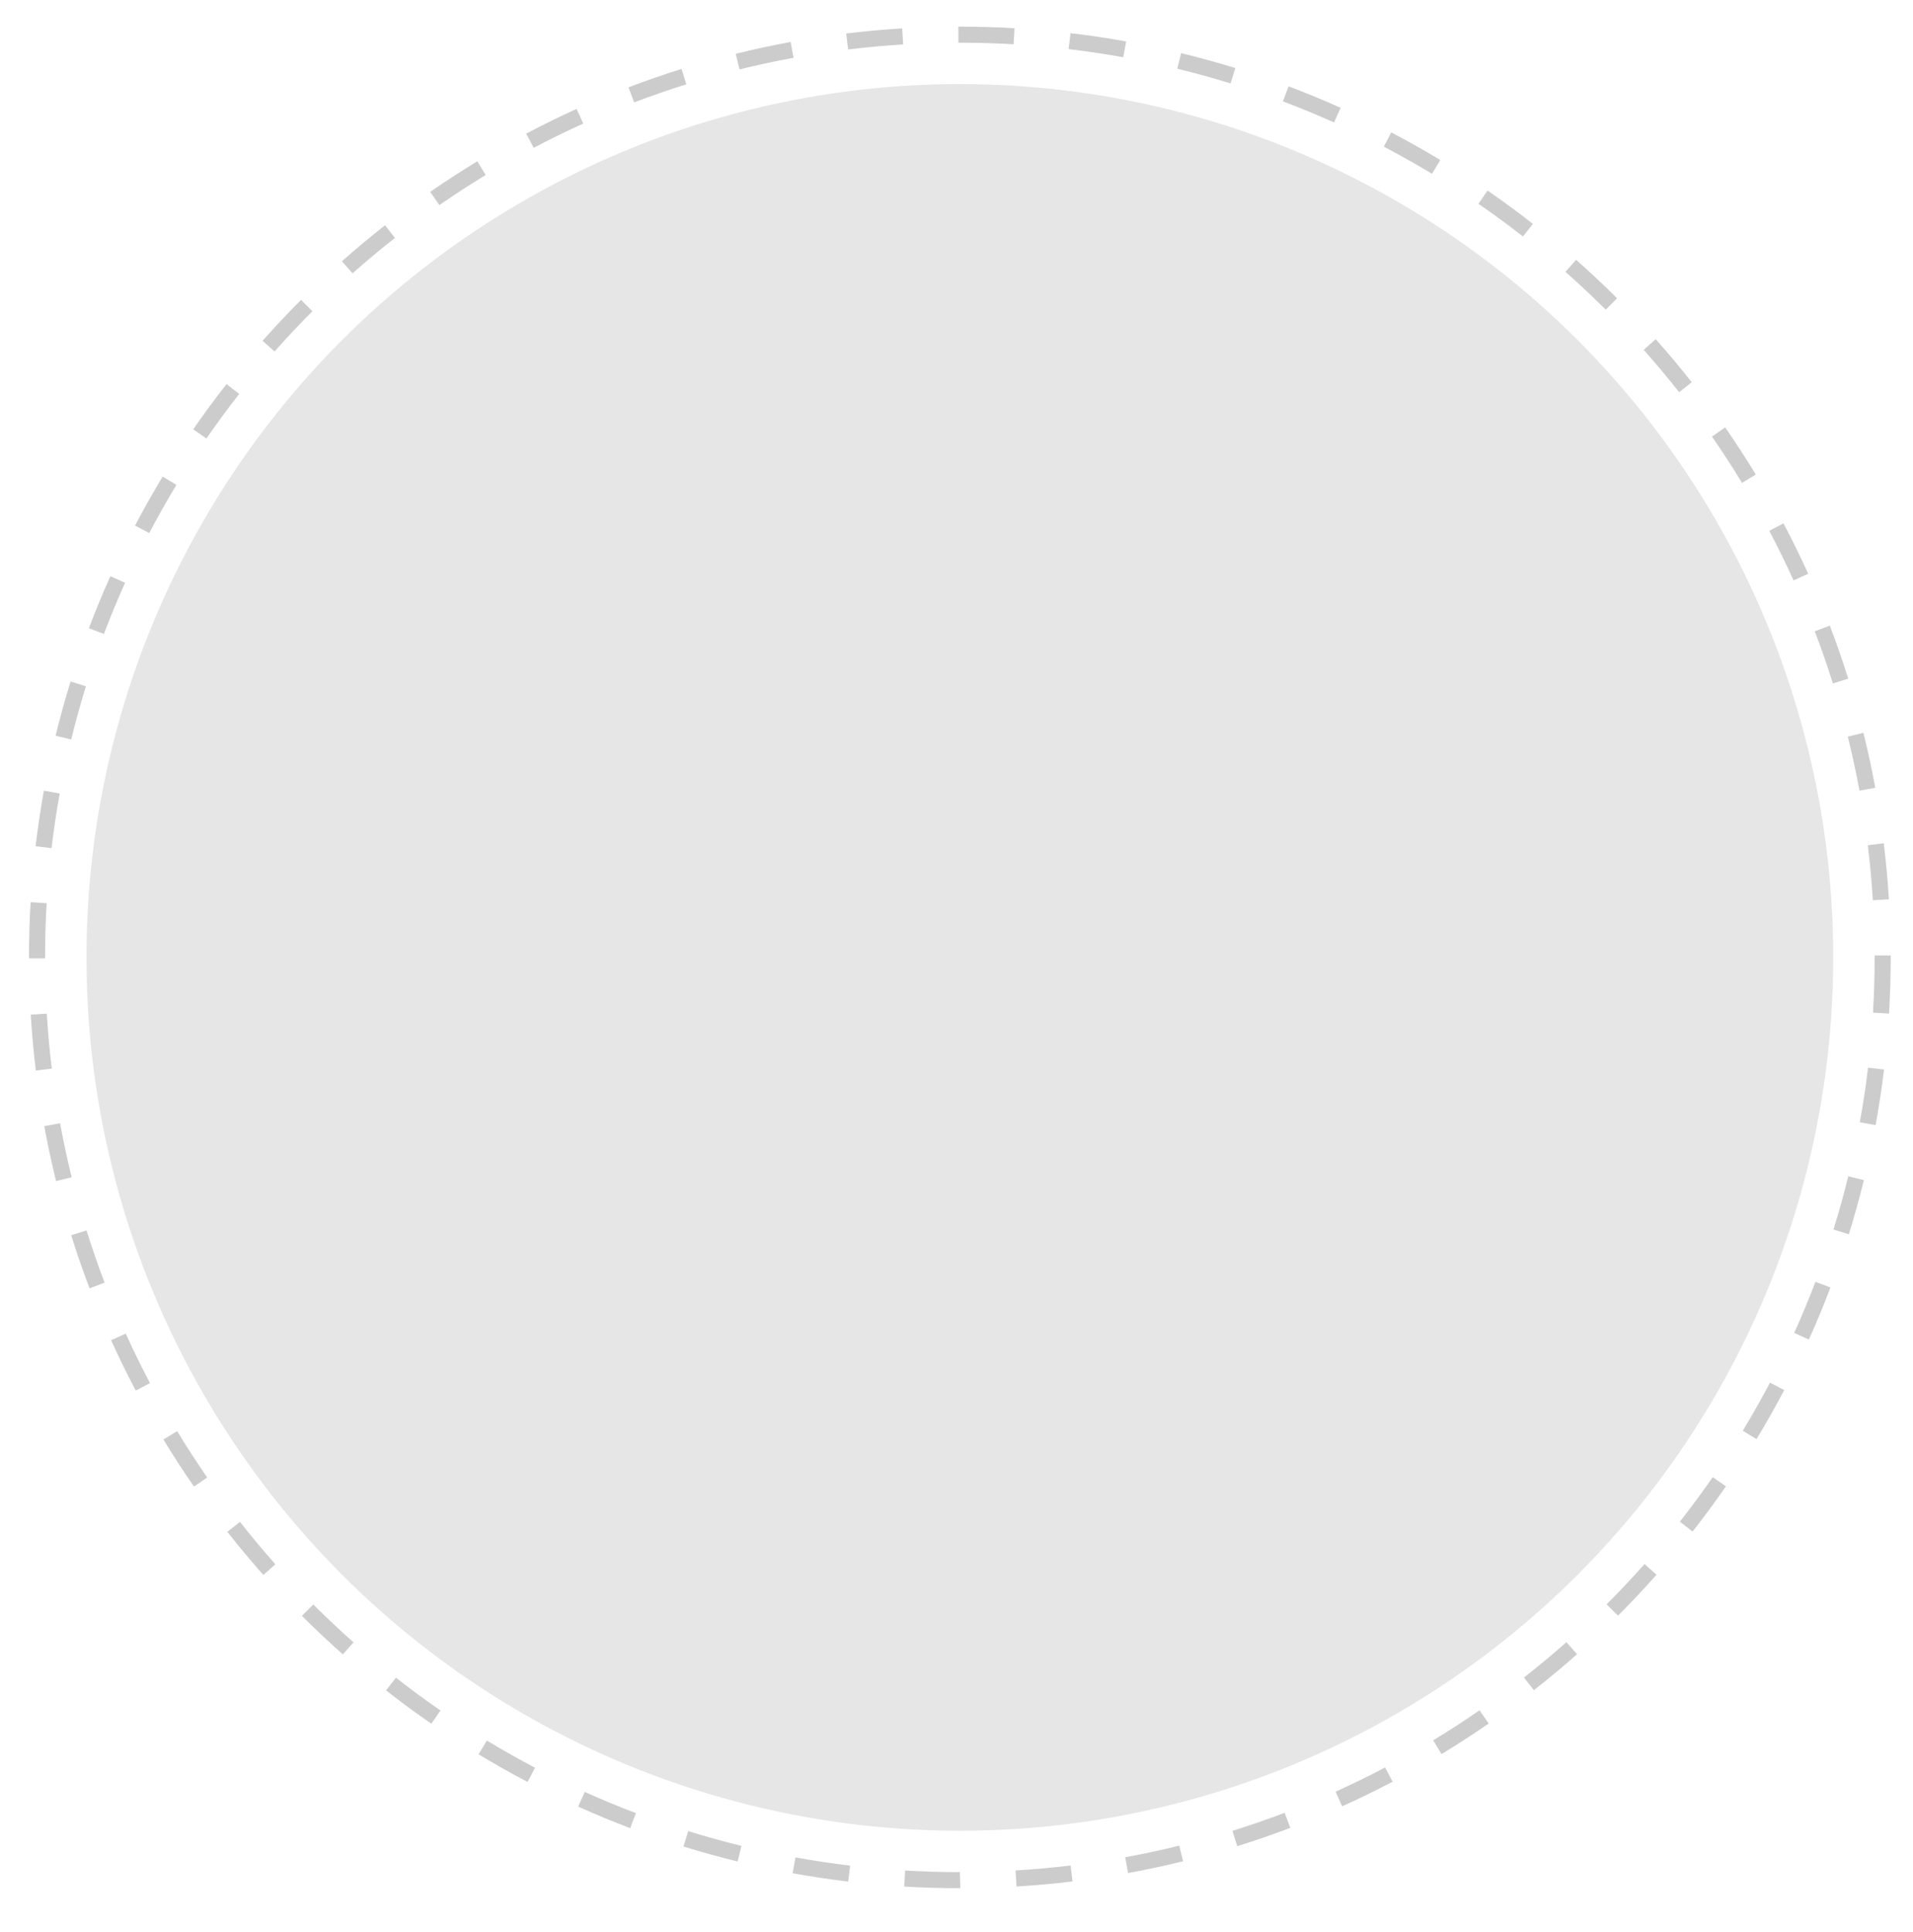 <?xml version="1.0" encoding="utf-8"?>
<!-- Generator: Adobe Illustrator 16.0.0, SVG Export Plug-In . SVG Version: 6.00 Build 0)  -->
<!DOCTYPE svg PUBLIC "-//W3C//DTD SVG 1.1//EN" "http://www.w3.org/Graphics/SVG/1.1/DTD/svg11.dtd">
<svg version="1.1" id="Capa_1" xmlns="http://www.w3.org/2000/svg" xmlns:xlink="http://www.w3.org/1999/xlink" x="0px" y="0px"
	 width="238px" height="240.361px" viewBox="0 0 238 240.361" enable-background="new 0 0 238 240.361" xml:space="preserve">
<g>
	<g opacity="0.1">
		<circle cx="119.417" cy="119.122" r="108.659"/>
	</g>
	<g opacity="0.2">
		<g>
			<path d="M119.479,234.931h-0.062c-2.299,0-4.629-0.068-6.927-0.204l0.117-1.996c2.259,0.133,4.55,0.2,6.81,0.2L119.479,234.931z
				 M126.47,234.719l-0.121-1.996c2.286-0.138,4.589-0.346,6.845-0.618l0.24,1.986C131.138,234.367,128.795,234.579,126.47,234.719z
				 M105.525,234.106c-2.313-0.276-4.641-0.626-6.916-1.04l0.357-1.967c2.235,0.405,4.521,0.749,6.795,1.021L105.525,234.106z
				 M140.348,233.045l-0.359-1.967c2.252-0.412,4.514-0.896,6.72-1.439l0.479,1.941C144.94,232.133,142.64,232.626,140.348,233.045z
				 M91.77,231.609c-2.26-0.554-4.528-1.183-6.741-1.87l0.594-1.91c2.174,0.676,4.402,1.294,6.622,1.837L91.77,231.609z
				 M153.924,229.703l-0.596-1.908c2.189-0.685,4.375-1.439,6.496-2.245l0.711,1.869
				C158.376,228.239,156.152,229.008,153.924,229.703z M78.403,227.459c-2.181-0.826-4.358-1.729-6.473-2.68l0.821-1.824
				c2.077,0.936,4.217,1.821,6.36,2.633L78.403,227.459z M166.983,224.742l-0.822-1.822c2.082-0.94,4.158-1.954,6.168-3.011
				l0.932,1.77C171.215,222.755,169.103,223.785,166.983,224.742z M65.637,221.712c-2.062-1.082-4.112-2.24-6.098-3.441l1.035-1.711
				c1.951,1.18,3.967,2.318,5.992,3.383L65.637,221.712z M179.344,218.241l-1.037-1.711c1.95-1.182,3.89-2.438,5.764-3.734
				l1.139,1.645C183.302,215.76,181.328,217.038,179.344,218.241z M53.663,214.466c-1.913-1.322-3.81-2.718-5.636-4.149l1.234-1.574
				c1.795,1.406,3.658,2.779,5.538,4.079L53.663,214.466z M190.835,210.295l-1.234-1.574c1.801-1.412,3.576-2.894,5.277-4.401
				l1.326,1.496C194.474,207.351,192.667,208.857,190.835,210.295z M42.656,205.838c-1.737-1.539-3.451-3.151-5.095-4.792
				l1.414-1.416c1.614,1.613,3.3,3.198,5.007,4.712L42.656,205.838z M201.296,201.021l-1.414-1.414
				c1.616-1.616,3.202-3.301,4.714-5.005l1.496,1.326C204.555,197.663,202.94,199.377,201.296,201.021z M32.765,195.956
				c-1.537-1.732-3.046-3.539-4.481-5.368l1.572-1.234c1.412,1.797,2.894,3.572,4.405,5.274L32.765,195.956z M210.574,190.56
				L209,189.325c1.41-1.797,2.783-3.659,4.082-5.537l1.645,1.139C213.405,186.837,212.008,188.732,210.574,190.56z M24.133,184.964
				c-1.321-1.908-2.602-3.881-3.804-5.863l1.711-1.037c1.181,1.947,2.438,3.886,3.737,5.762L24.133,184.964z M218.533,179.053
				l-1.711-1.037c1.187-1.957,2.325-3.972,3.387-5.989l1.77,0.932C220.899,175.011,219.74,177.061,218.533,179.053z M16.889,173.02
				c-1.078-2.047-2.109-4.157-3.066-6.274l1.822-0.824c0.94,2.081,1.954,4.155,3.014,6.167L16.889,173.02z M225.048,166.663
				l-1.824-0.822c0.941-2.087,1.829-4.227,2.638-6.357l1.869,0.709C226.908,162.361,226.005,164.539,225.048,166.663z
				 M11.142,160.297c-0.827-2.173-1.597-4.396-2.287-6.609l1.908-0.596c0.68,2.173,1.436,4.358,2.248,6.494L11.142,160.297z
				 M230.016,153.569l-1.91-0.594c0.679-2.183,1.298-4.41,1.842-6.622l1.941,0.477C231.336,149.081,230.706,151.349,230.016,153.569
				z M6.975,146.951c-0.555-2.247-1.048-4.548-1.468-6.837l1.967-0.361c0.413,2.25,0.898,4.511,1.442,6.72L6.975,146.951z
				 M233.35,139.989l-1.967-0.357c0.407-2.245,0.753-4.531,1.024-6.795l1.986,0.238C234.116,135.379,233.766,137.705,233.35,139.989
				z M4.456,133.2c-0.279-2.311-0.492-4.654-0.631-6.963l1.996-0.121c0.137,2.27,0.346,4.572,0.621,6.844L4.456,133.2z
				 M235.018,126.11l-1.996-0.119c0.136-2.272,0.204-4.584,0.204-6.869l-0.001-0.243h2l0.001,0.231
				C235.226,121.447,235.155,123.799,235.018,126.11z M5.608,119.244h-2v-0.122c0-2.289,0.067-4.599,0.2-6.865l1.996,0.117
				c-0.13,2.228-0.196,4.498-0.196,6.748V119.244z M233.007,112.01c-0.141-2.28-0.352-4.583-0.628-6.845l1.984-0.242
				c0.282,2.301,0.497,4.644,0.64,6.964L233.007,112.01z M6.412,105.528l-1.986-0.236c0.275-2.312,0.624-4.64,1.036-6.917
				l1.969,0.357C7.024,100.969,6.683,103.256,6.412,105.528z M231.34,98.373c-0.414-2.246-0.902-4.506-1.45-6.718l1.941-0.481
				c0.558,2.251,1.055,4.551,1.476,6.836L231.34,98.373z M8.858,92.009l-1.943-0.475c0.552-2.257,1.18-4.524,1.866-6.74l1.91,0.592
				C10.017,87.563,9.4,89.791,8.858,92.009z M228.035,85.038c-0.686-2.184-1.444-4.367-2.256-6.491l1.869-0.714
				c0.825,2.162,1.598,4.385,2.295,6.606L228.035,85.038z M12.93,78.875l-1.871-0.708c0.823-2.177,1.724-4.355,2.676-6.474
				l1.824,0.819C14.623,74.595,13.738,76.735,12.93,78.875z M223.14,72.213c-0.938-2.07-1.953-4.145-3.02-6.163l1.768-0.935
				c1.086,2.055,2.12,4.165,3.074,6.272L223.14,72.213z M18.57,66.325l-1.771-0.93c1.083-2.063,2.24-4.115,3.439-6.098l1.711,1.035
				C20.771,62.28,19.635,64.297,18.57,66.325z M216.731,60.078c-1.183-1.944-2.441-3.882-3.743-5.758l1.643-1.141
				c1.325,1.909,2.606,3.881,3.81,5.859L216.731,60.078z M25.684,54.556l-1.646-1.136c1.318-1.91,2.713-3.807,4.146-5.637
				l1.574,1.233C28.35,50.814,26.979,52.679,25.684,54.556z M208.902,48.796c-1.412-1.795-2.896-3.567-4.409-5.27l1.494-1.329
				c1.54,1.731,3.05,3.535,4.487,5.362L208.902,48.796z M34.158,43.732l-1.498-1.325c1.538-1.738,3.15-3.453,4.791-5.097
				l1.416,1.413C37.254,40.339,35.67,42.023,34.158,43.732z M199.774,38.53c-1.619-1.614-3.306-3.197-5.012-4.707l1.324-1.498
				c1.736,1.535,3.452,3.146,5.1,4.788L199.774,38.53z M43.866,34.006l-1.328-1.495c1.738-1.544,3.543-3.053,5.364-4.484
				l1.236,1.572C47.348,31.006,45.574,32.488,43.866,34.006z M189.477,29.427c-1.8-1.408-3.664-2.778-5.542-4.072l1.135-1.646
				c1.911,1.316,3.808,2.711,5.64,4.144L189.477,29.427z M54.664,25.518l-1.139-1.644c1.91-1.324,3.883-2.604,5.861-3.807
				l1.037,1.71C58.48,22.958,56.542,24.217,54.664,25.518z M178.156,21.623c-1.96-1.183-3.978-2.318-5.995-3.376l0.928-1.771
				c2.054,1.076,4.106,2.231,6.101,3.435L178.156,21.623z M66.398,18.392l-0.934-1.77c2.052-1.082,4.162-2.114,6.274-3.069
				l0.824,1.822C70.488,16.313,68.414,17.328,66.398,18.392z M165.973,15.239c-2.085-0.936-4.227-1.818-6.364-2.626l0.707-1.871
				c2.175,0.821,4.354,1.721,6.476,2.673L165.973,15.239z M78.897,12.738l-0.713-1.869c2.172-0.828,4.396-1.599,6.608-2.291
				l0.598,1.909C83.216,11.167,81.031,11.925,78.897,12.738z M153.097,10.379c-2.181-0.674-4.41-1.29-6.626-1.83l0.475-1.943
				c2.254,0.55,4.522,1.177,6.741,1.862L153.097,10.379z M92.009,8.636l-0.48-1.941c2.249-0.557,4.55-1.052,6.837-1.472l0.361,1.967
				C96.479,7.603,94.219,8.089,92.009,8.636z M139.748,7.124c-2.243-0.404-4.53-0.745-6.798-1.014l0.235-1.986
				c2.308,0.273,4.635,0.62,6.918,1.032L139.748,7.124z M105.521,6.153l-0.242-1.985c2.304-0.28,4.646-0.494,6.964-0.636
				l0.121,1.996C110.086,5.668,107.784,5.878,105.521,6.153z M126.105,5.507c-2.212-0.128-4.462-0.193-6.688-0.193h-0.184v-2h0.184
				c2.266,0,4.555,0.066,6.804,0.196L126.105,5.507z"/>
		</g>
	</g>
</g>
</svg>
